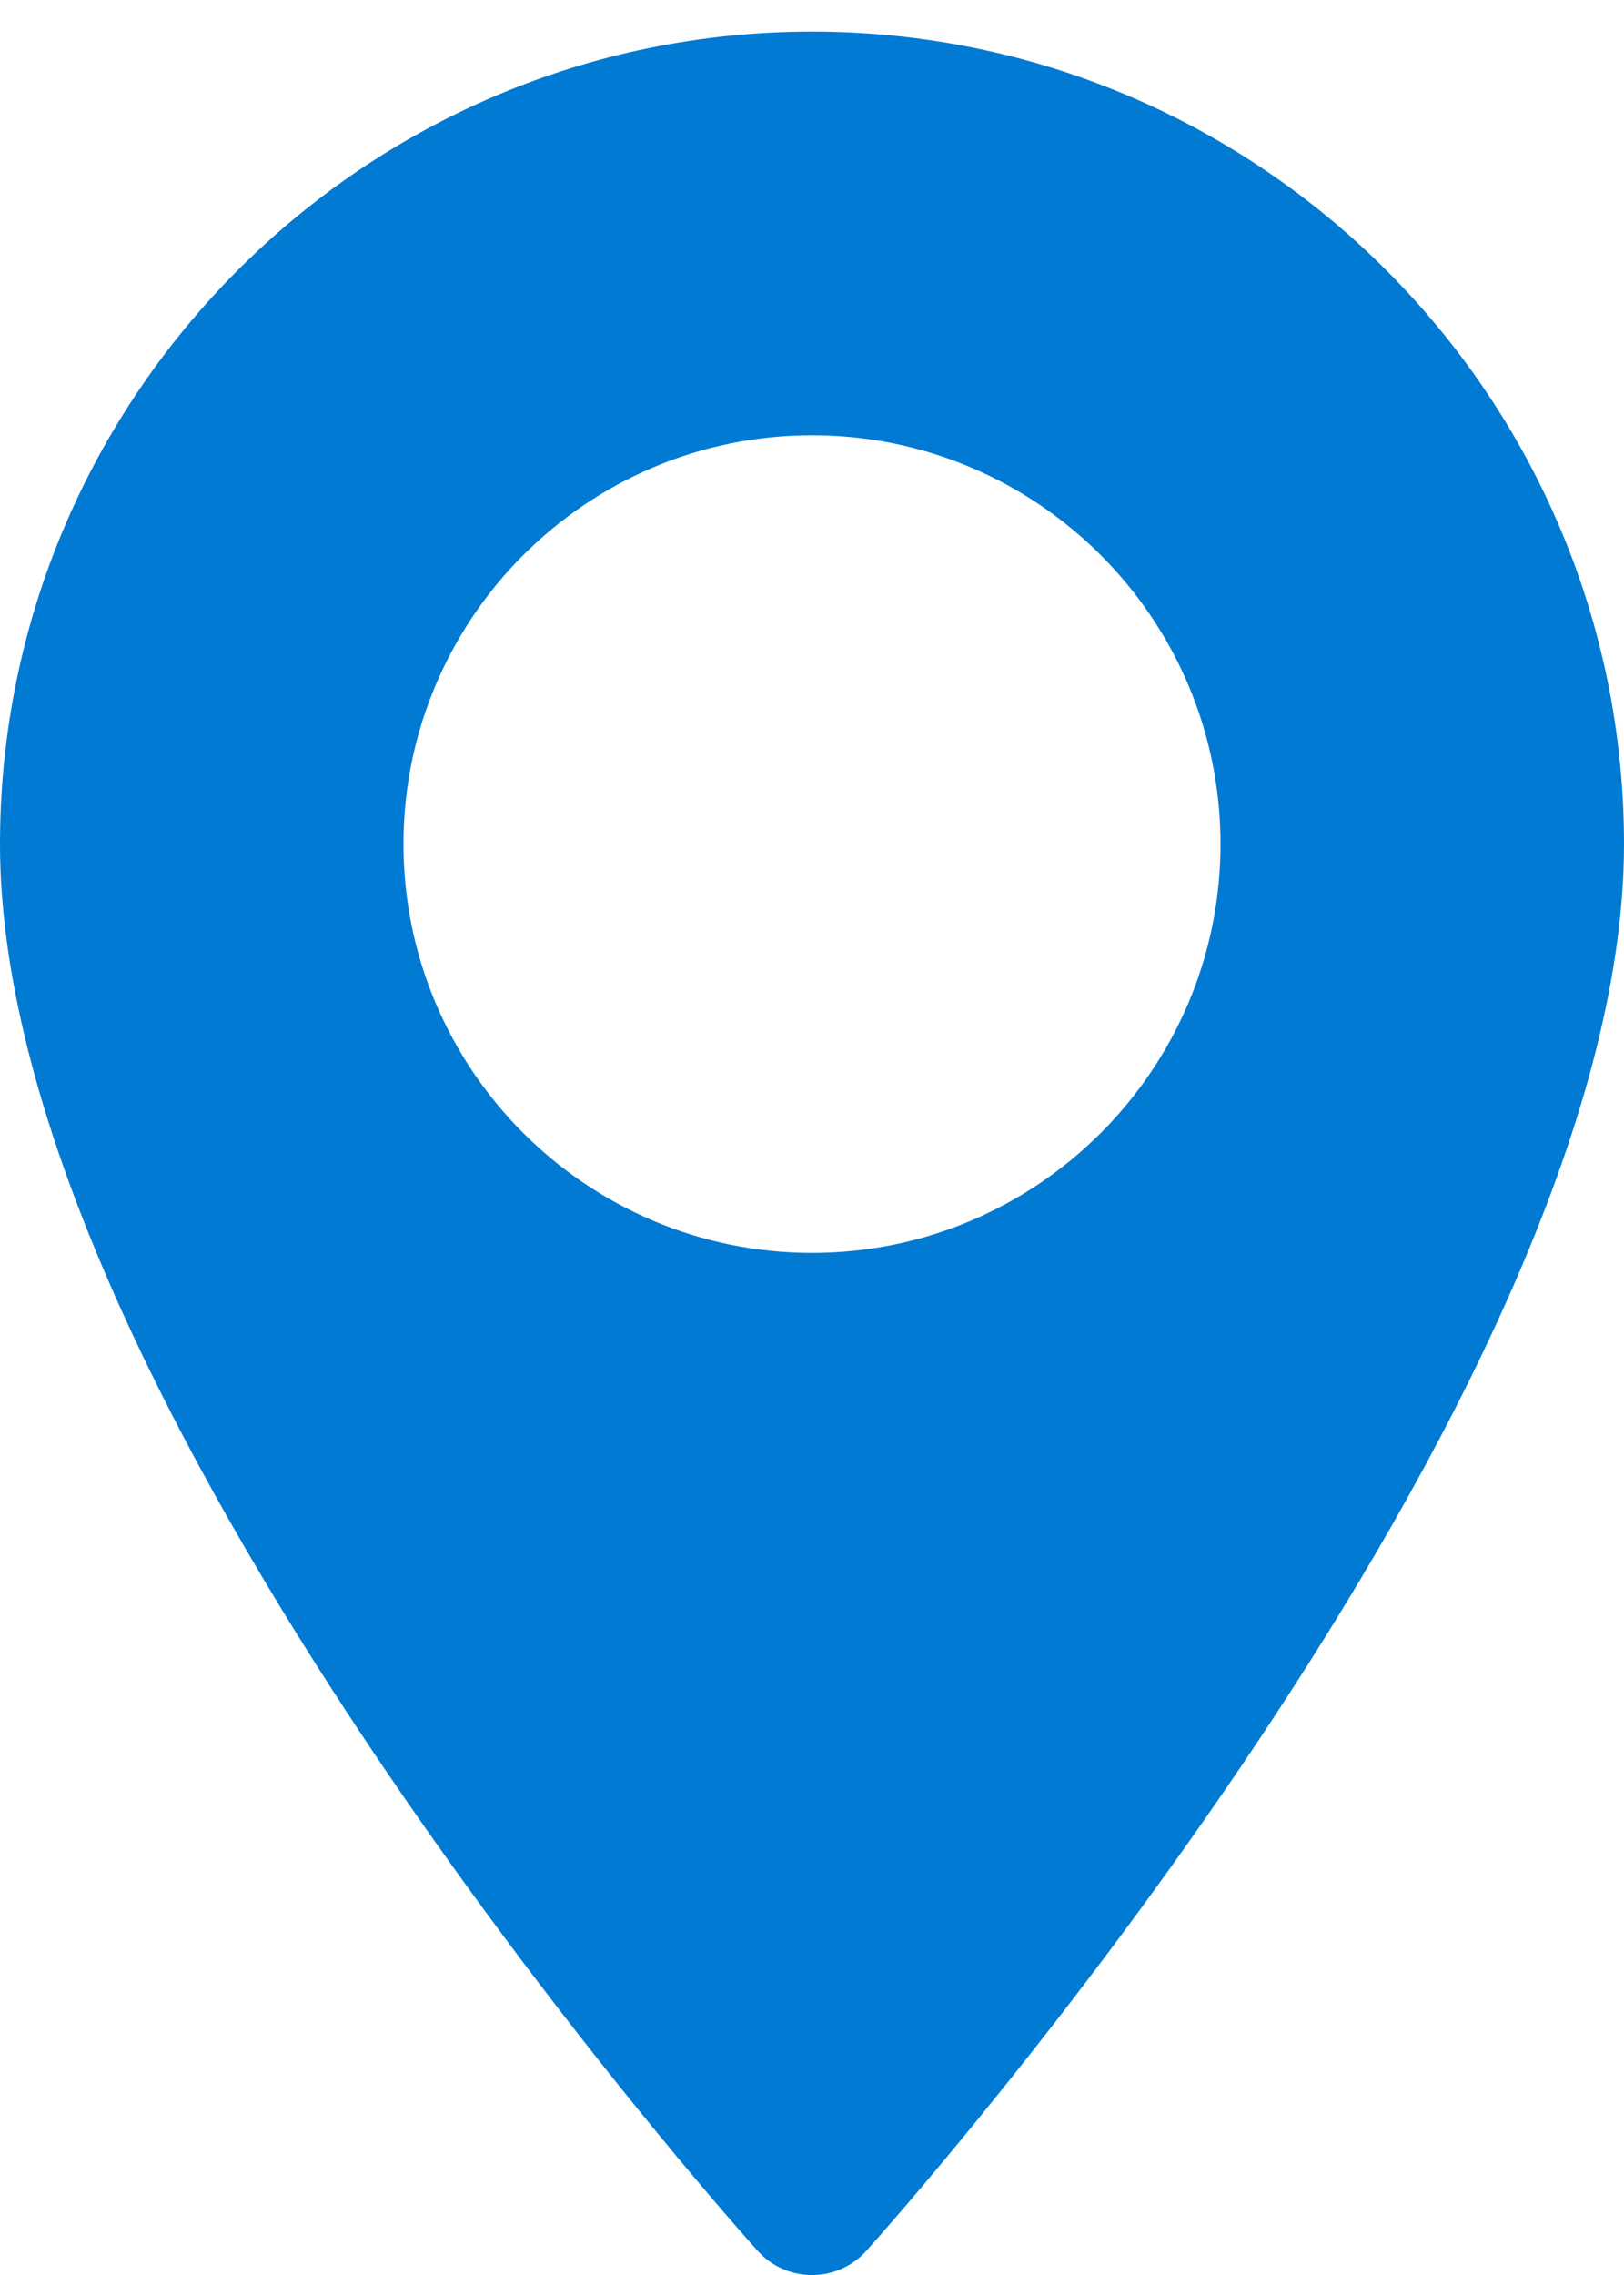 <svg width="20" height="28" viewBox="0 0 20 28" fill="none" xmlns="http://www.w3.org/2000/svg">
<path d="M10 0.389C4.486 0.389 0 4.875 0 10.389C0 17.232 8.949 27.278 9.33 27.702C9.688 28.101 10.313 28.1 10.67 27.702C11.051 27.278 20 17.232 20 10.389C20 4.875 15.514 0.389 10 0.389ZM10 15.42C7.226 15.42 4.969 13.163 4.969 10.389C4.969 7.614 7.226 5.357 10 5.357C12.774 5.357 15.031 7.614 15.031 10.389C15.031 13.163 12.774 15.42 10 15.42Z" fill="#017AD3"/>
</svg>
